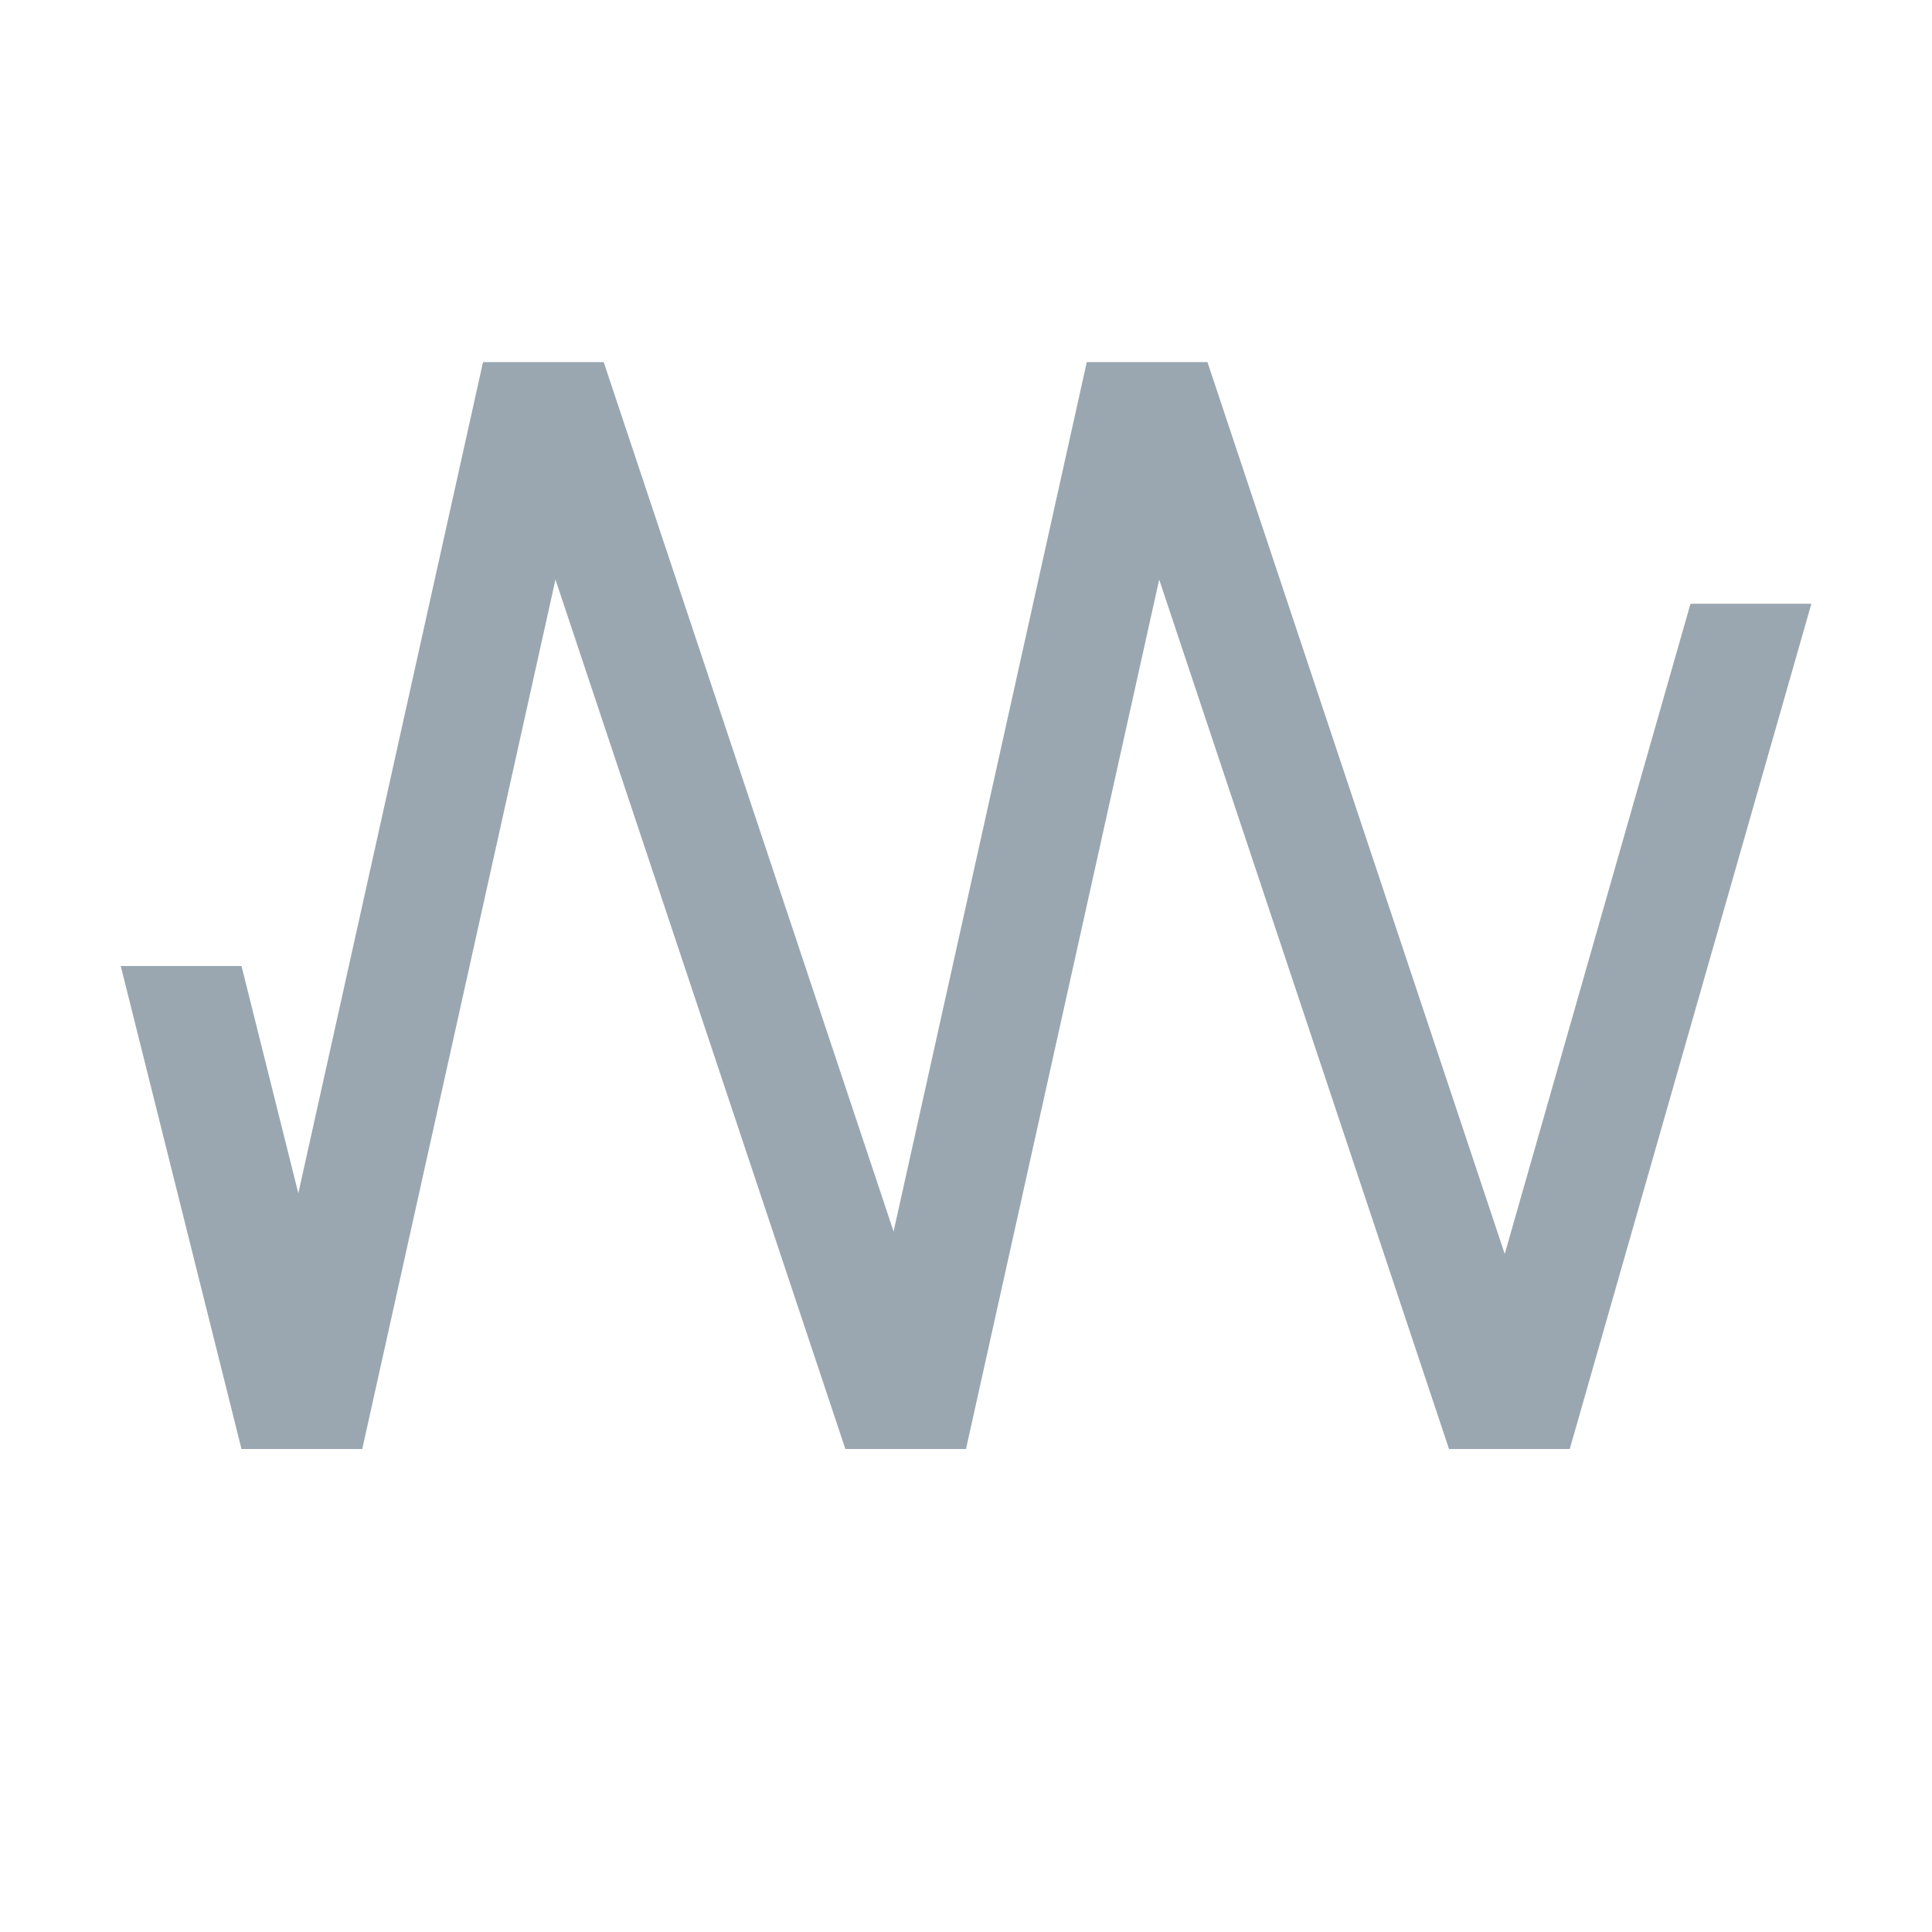 <svg xmlns="http://www.w3.org/2000/svg" width="16" height="16" viewBox="0 0 16 16"><rect id="frame" width="16" height="16" fill="none"/><g fill="#9AA7B0" fill-rule="evenodd"><path d="M4 3l-2 9h1l2-9z"/><path d="M9 3l-2 9h1l2-9z"/><path d="M9 3l3 9h1l-3-9z"/><path d="M4 3l3.001 9h1L5 3z"/><path d="M1 8l1 4h1L2 8z"/><path d="M14 5l-2 7h1l2.001-7z"/></g></svg>